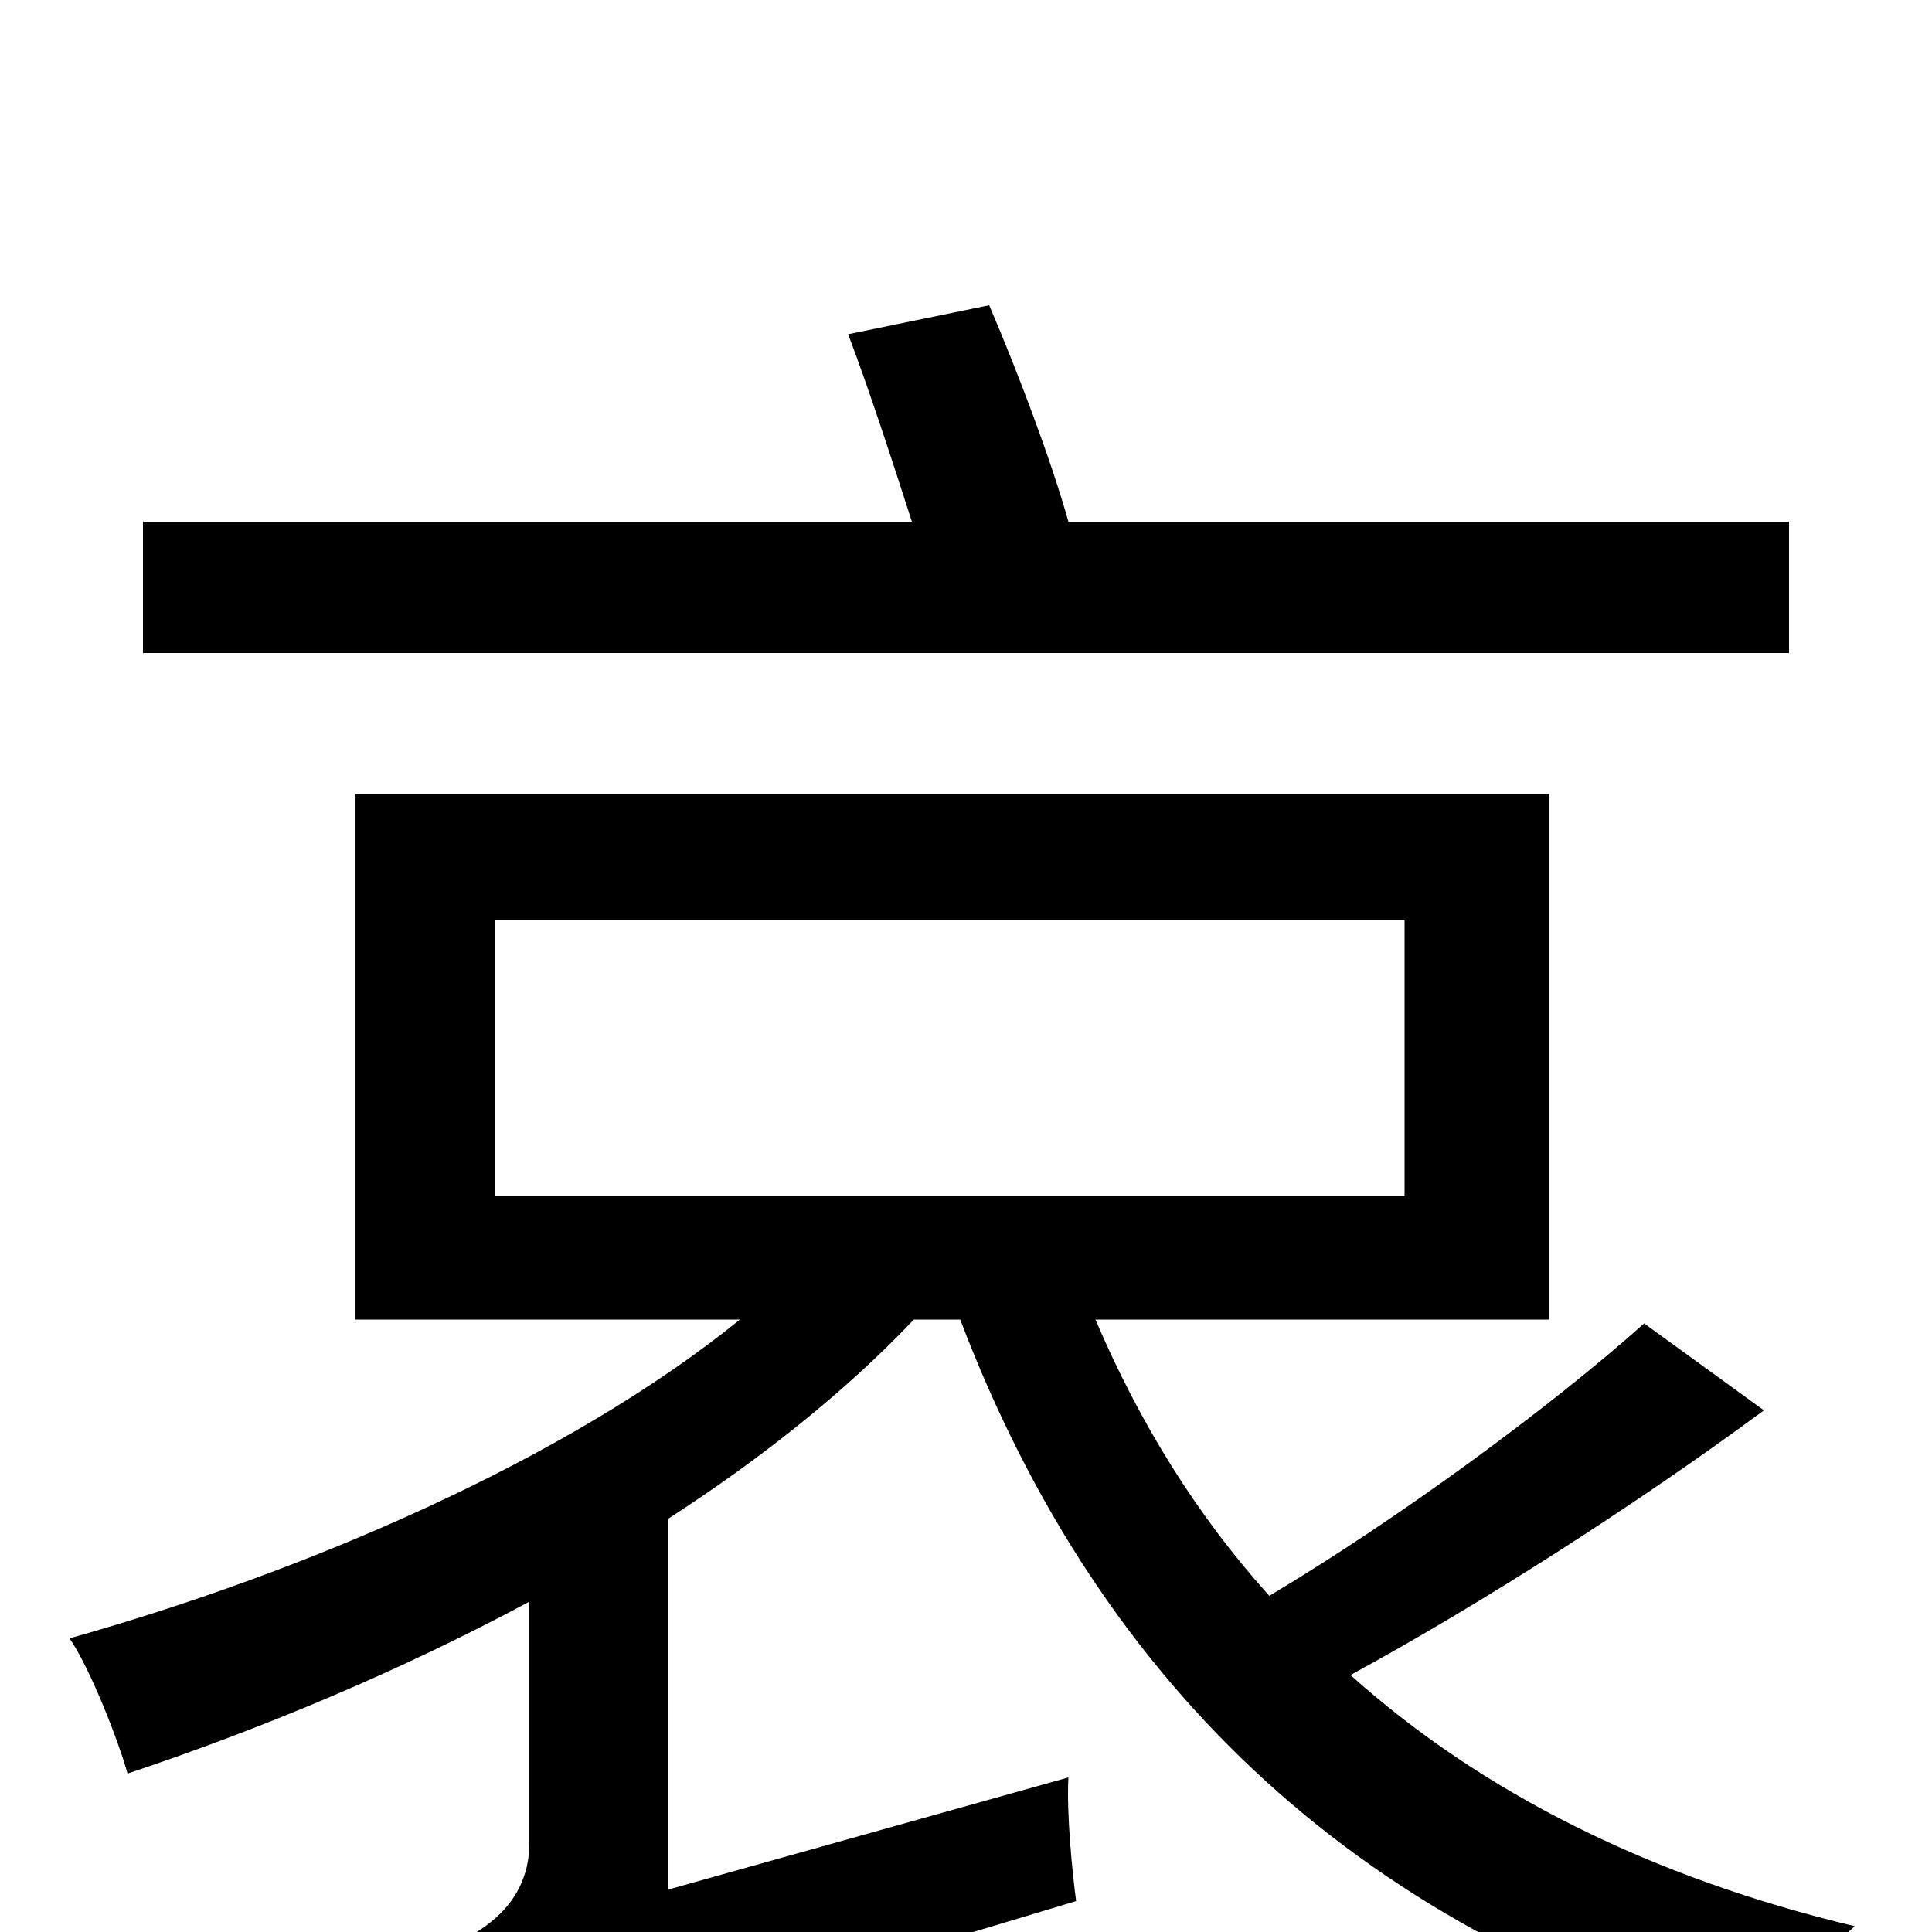 <svg xmlns="http://www.w3.org/2000/svg" viewBox="0 -1000 1000 1000">
	<path fill="#000000" d="M926 -730H553C544 -762 527 -807 512 -842L439 -827C450 -798 462 -761 472 -730H74V-662H926ZM256 -524H727V-381H256ZM851 -315C803 -272 724 -214 657 -174C620 -215 590 -263 567 -317H802V-589H184V-317H383C293 -244 157 -186 36 -152C47 -136 62 -97 66 -82C135 -105 207 -135 274 -171V-46C274 -10 242 5 221 11C233 31 245 65 250 86C269 71 304 60 557 -16C555 -31 552 -61 553 -80L346 -22V-214C394 -245 438 -280 473 -317H497C570 -125 707 3 914 59C925 40 944 11 960 -3C855 -28 767 -72 699 -133C767 -170 848 -222 913 -270Z"/>
</svg>